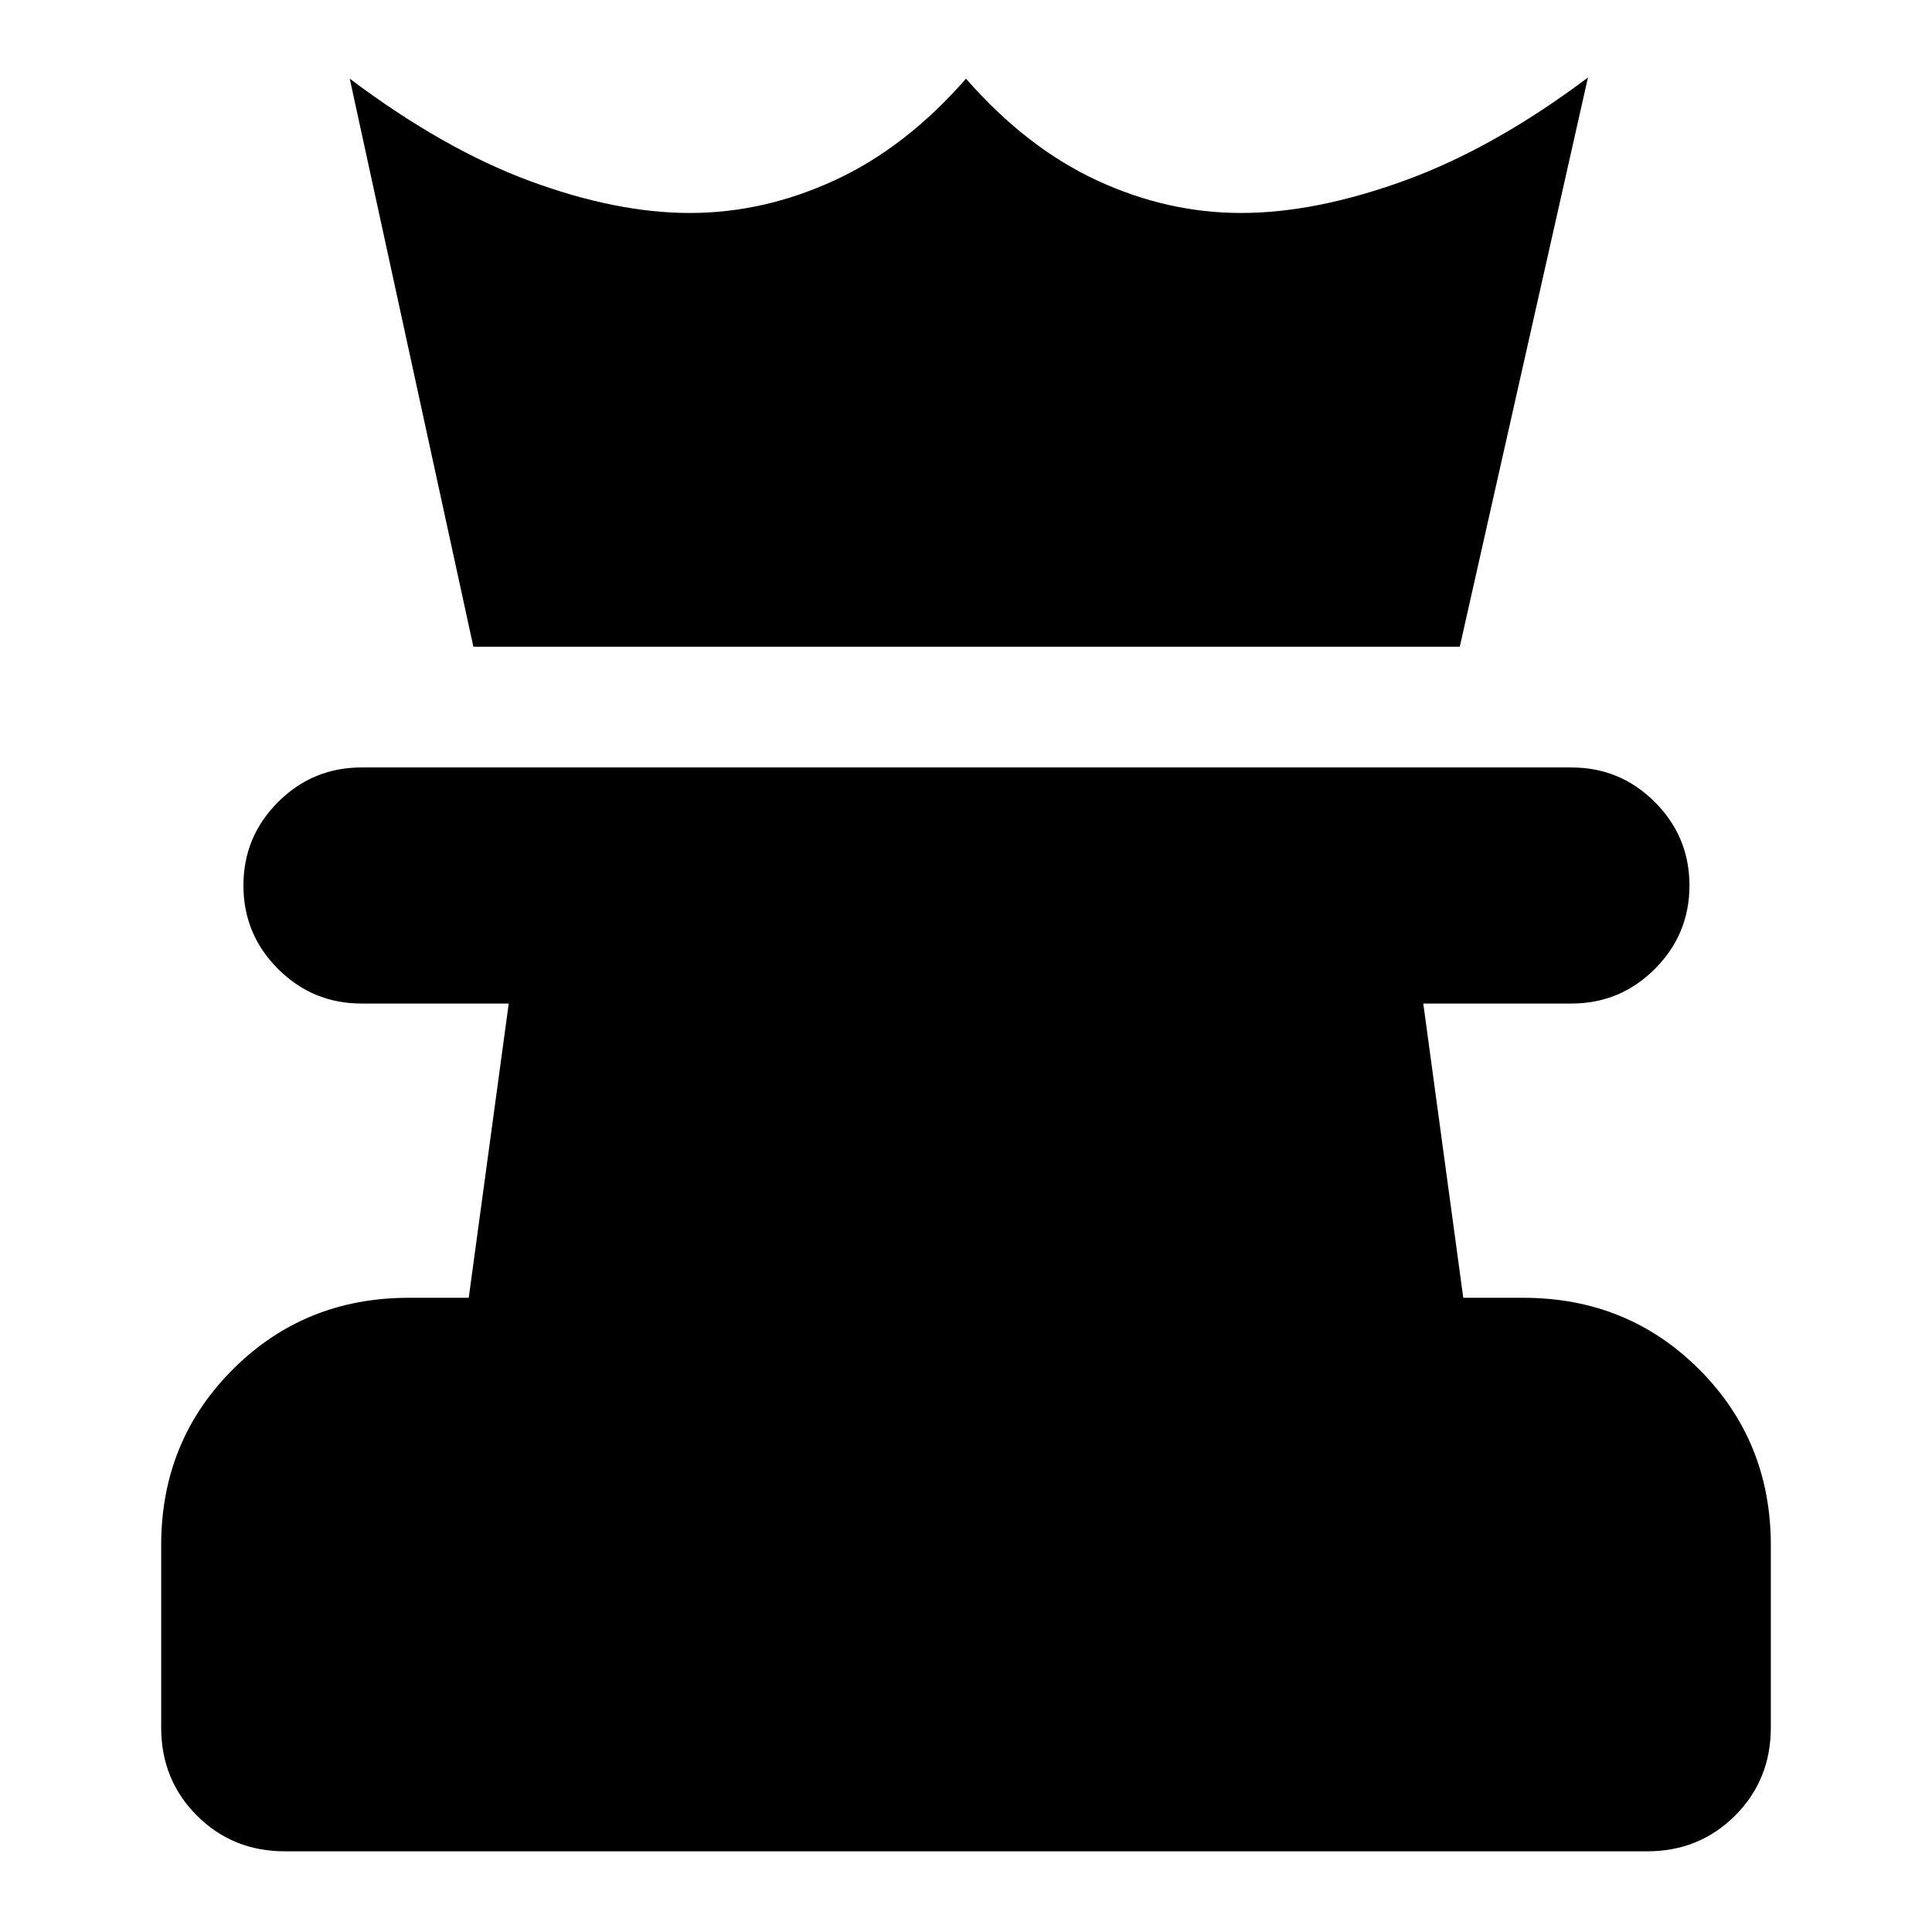 <svg xmlns="http://www.w3.org/2000/svg" height="24" viewBox="0 -960 960 960" width="24"><path d="M141.565-40.087q-25.956 0-43.718-17.76-17.76-17.762-17.76-43.718v-90.608q0-51.783 35.587-87.37t87.37-35.587h29.869l19.869-146.218h-73.173q-24.261 0-41.457-17.195-17.196-17.196-17.196-41.457t17.196-41.457q17.196-17.195 41.457-17.195h601.217q24.261 0 41.457 17.195 17.196 17.196 17.196 41.457t-17.196 41.457q-17.196 17.195-41.457 17.195h-73.608l19.869 146.218h29.869q51.783 0 87.37 35.587t35.587 87.37v90.608q0 25.956-17.761 43.718-17.761 17.76-43.717 17.76h-676.87Zm93.652-598.565-61.435-282.261q46.566 35 89.544 50.869 42.978 15.87 79.413 15.87 36.87 0 72.152-16.305 35.283-16.304 65.109-50.434 29.826 34.13 64.826 50.434 35 16.305 71.87 16.305 37 0 81.391-16.153 44.392-16.152 90.957-51.152l-63.696 282.827H235.217Z"/></svg>